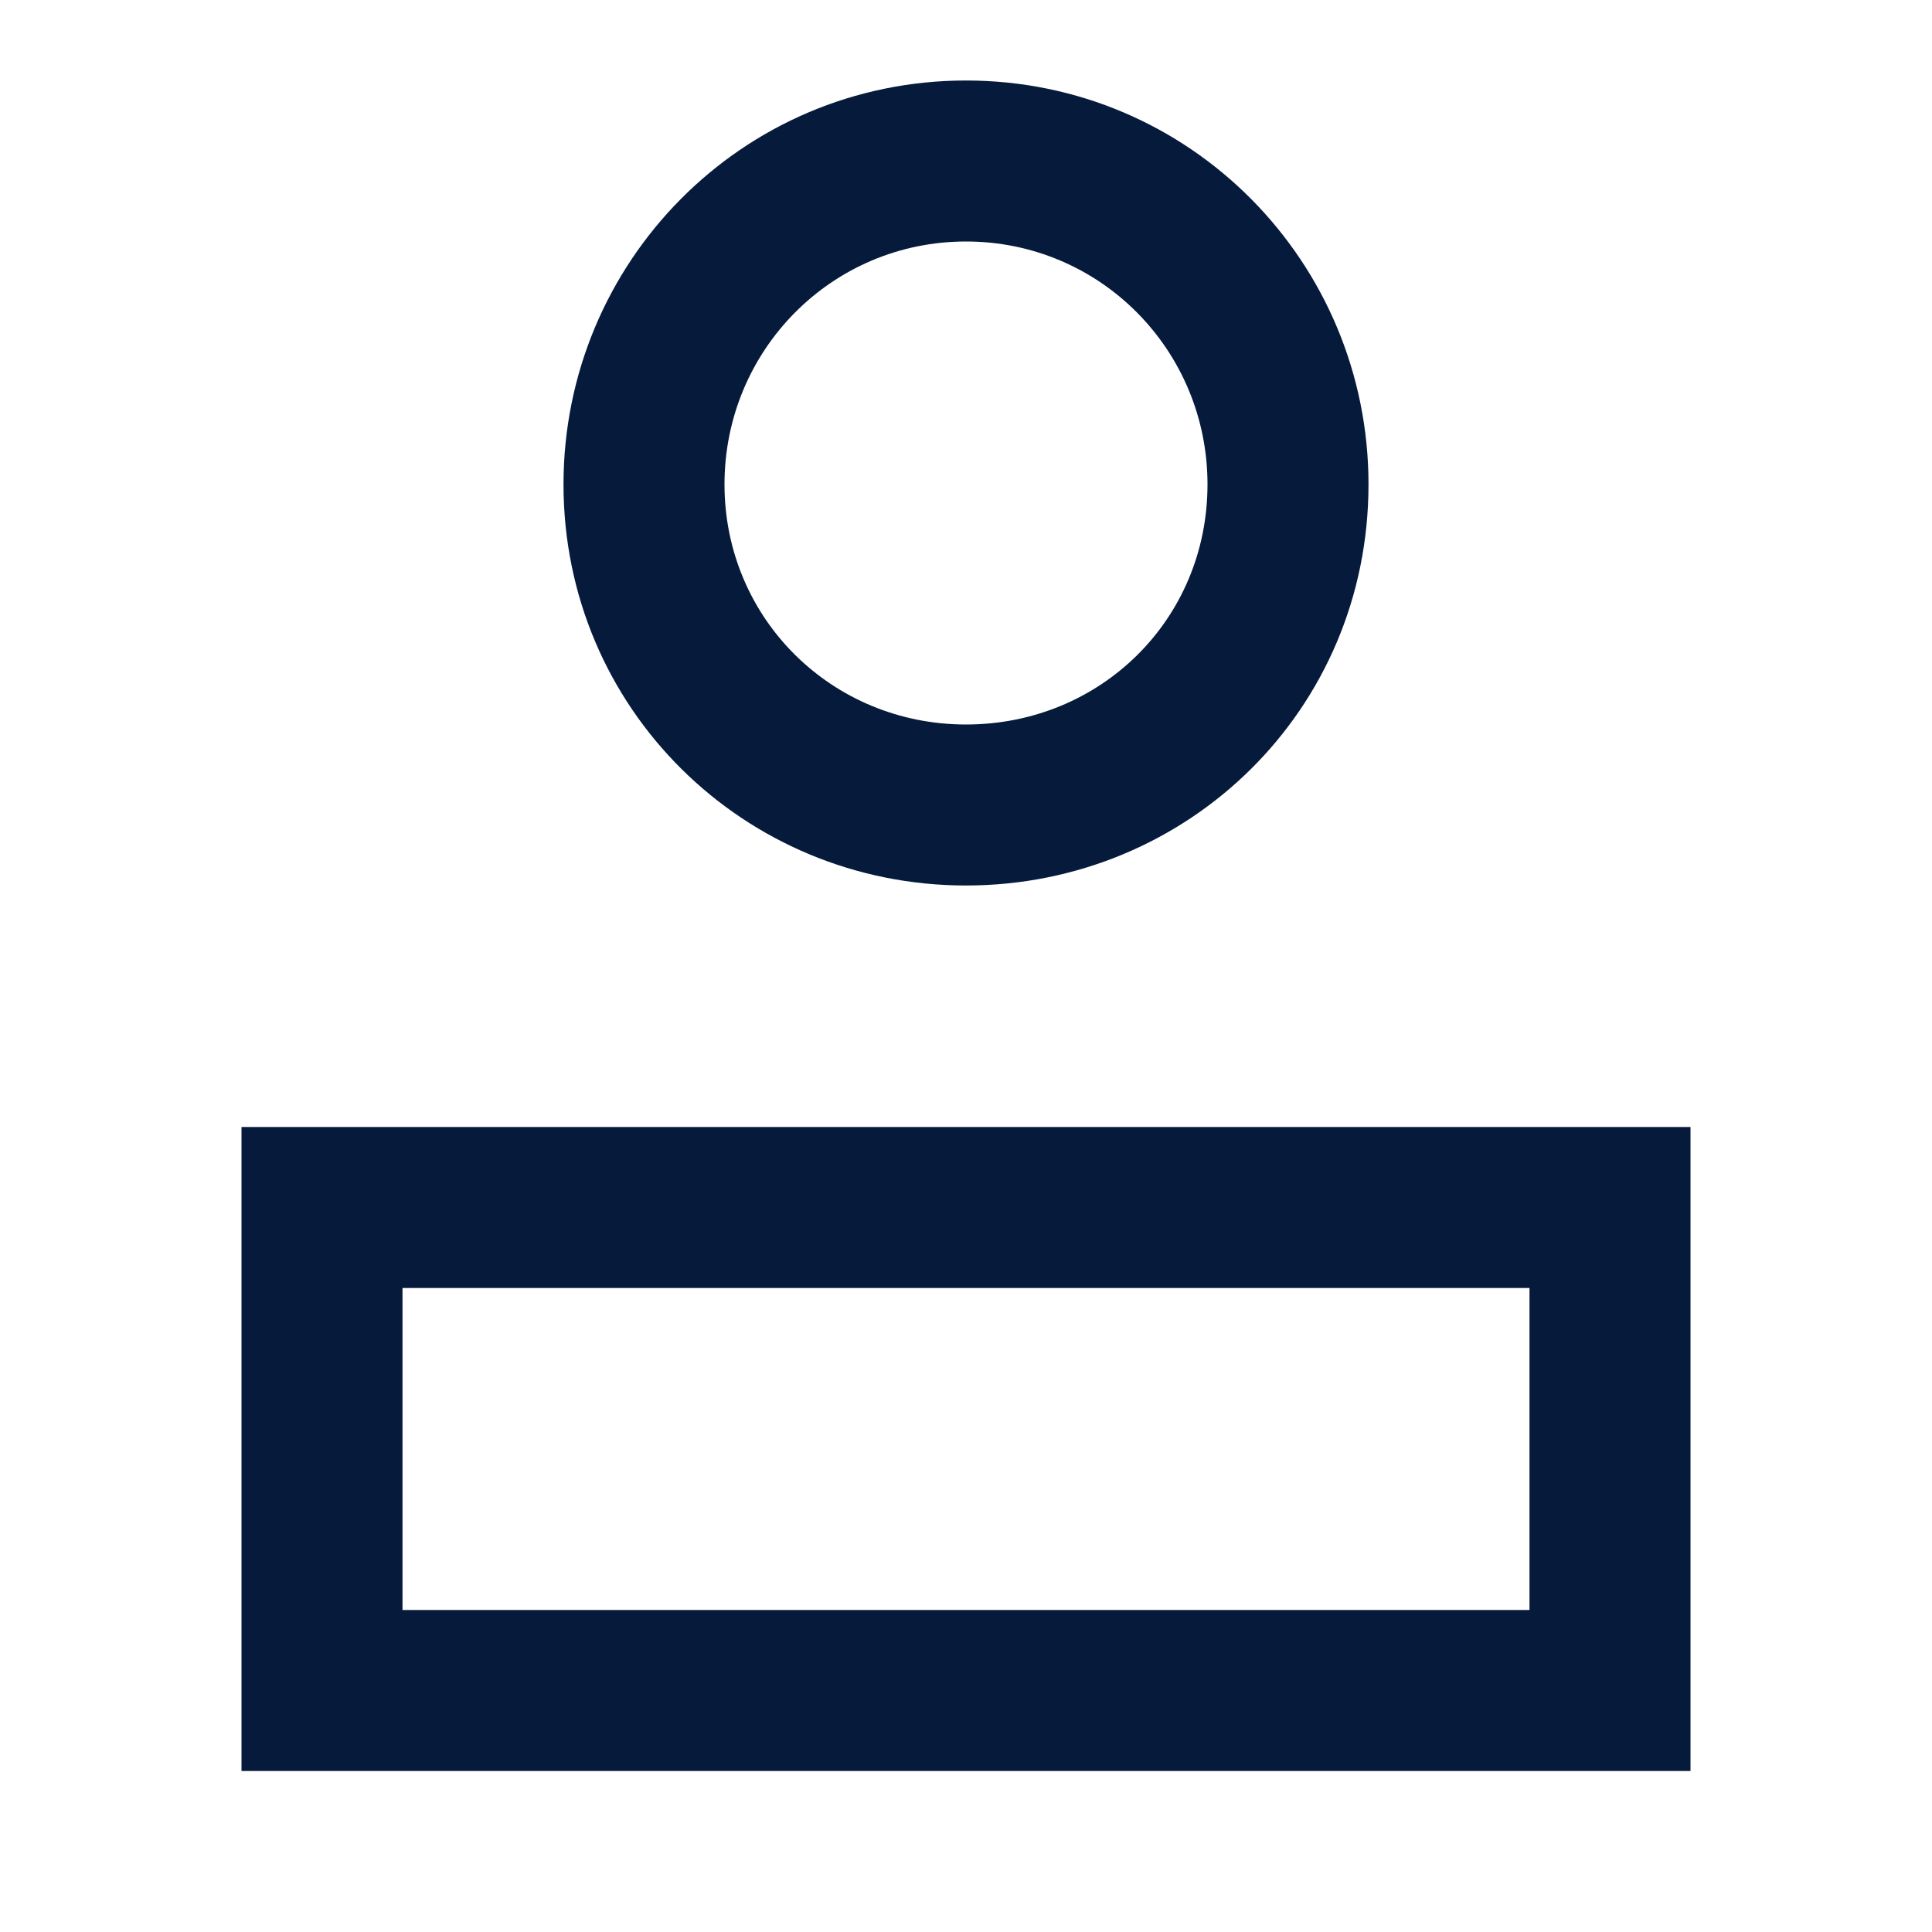 <svg width="24" height="24" viewBox="0 0 24 24" fill="none" xmlns="http://www.w3.org/2000/svg">
<path fill-rule="evenodd" clip-rule="evenodd" d="M3 14H21V22H3V14ZM5 16V20H19V16H5Z" fill="#061A3C"/>
<path fill-rule="evenodd" clip-rule="evenodd" d="M12 11C9.243 11 7 8.802 7 6.017C7 3.26 9.214 1 12 1C14.786 1 17 3.26 17 6.017C17 8.826 14.749 11 12 11ZM9 6.017C9 7.683 10.333 9 12 9C13.667 9 15 7.7 15 6.017C15 4.35 13.667 3 12 3C10.333 3 9 4.35 9 6.017Z" fill="#061A3C"/>
</svg>
